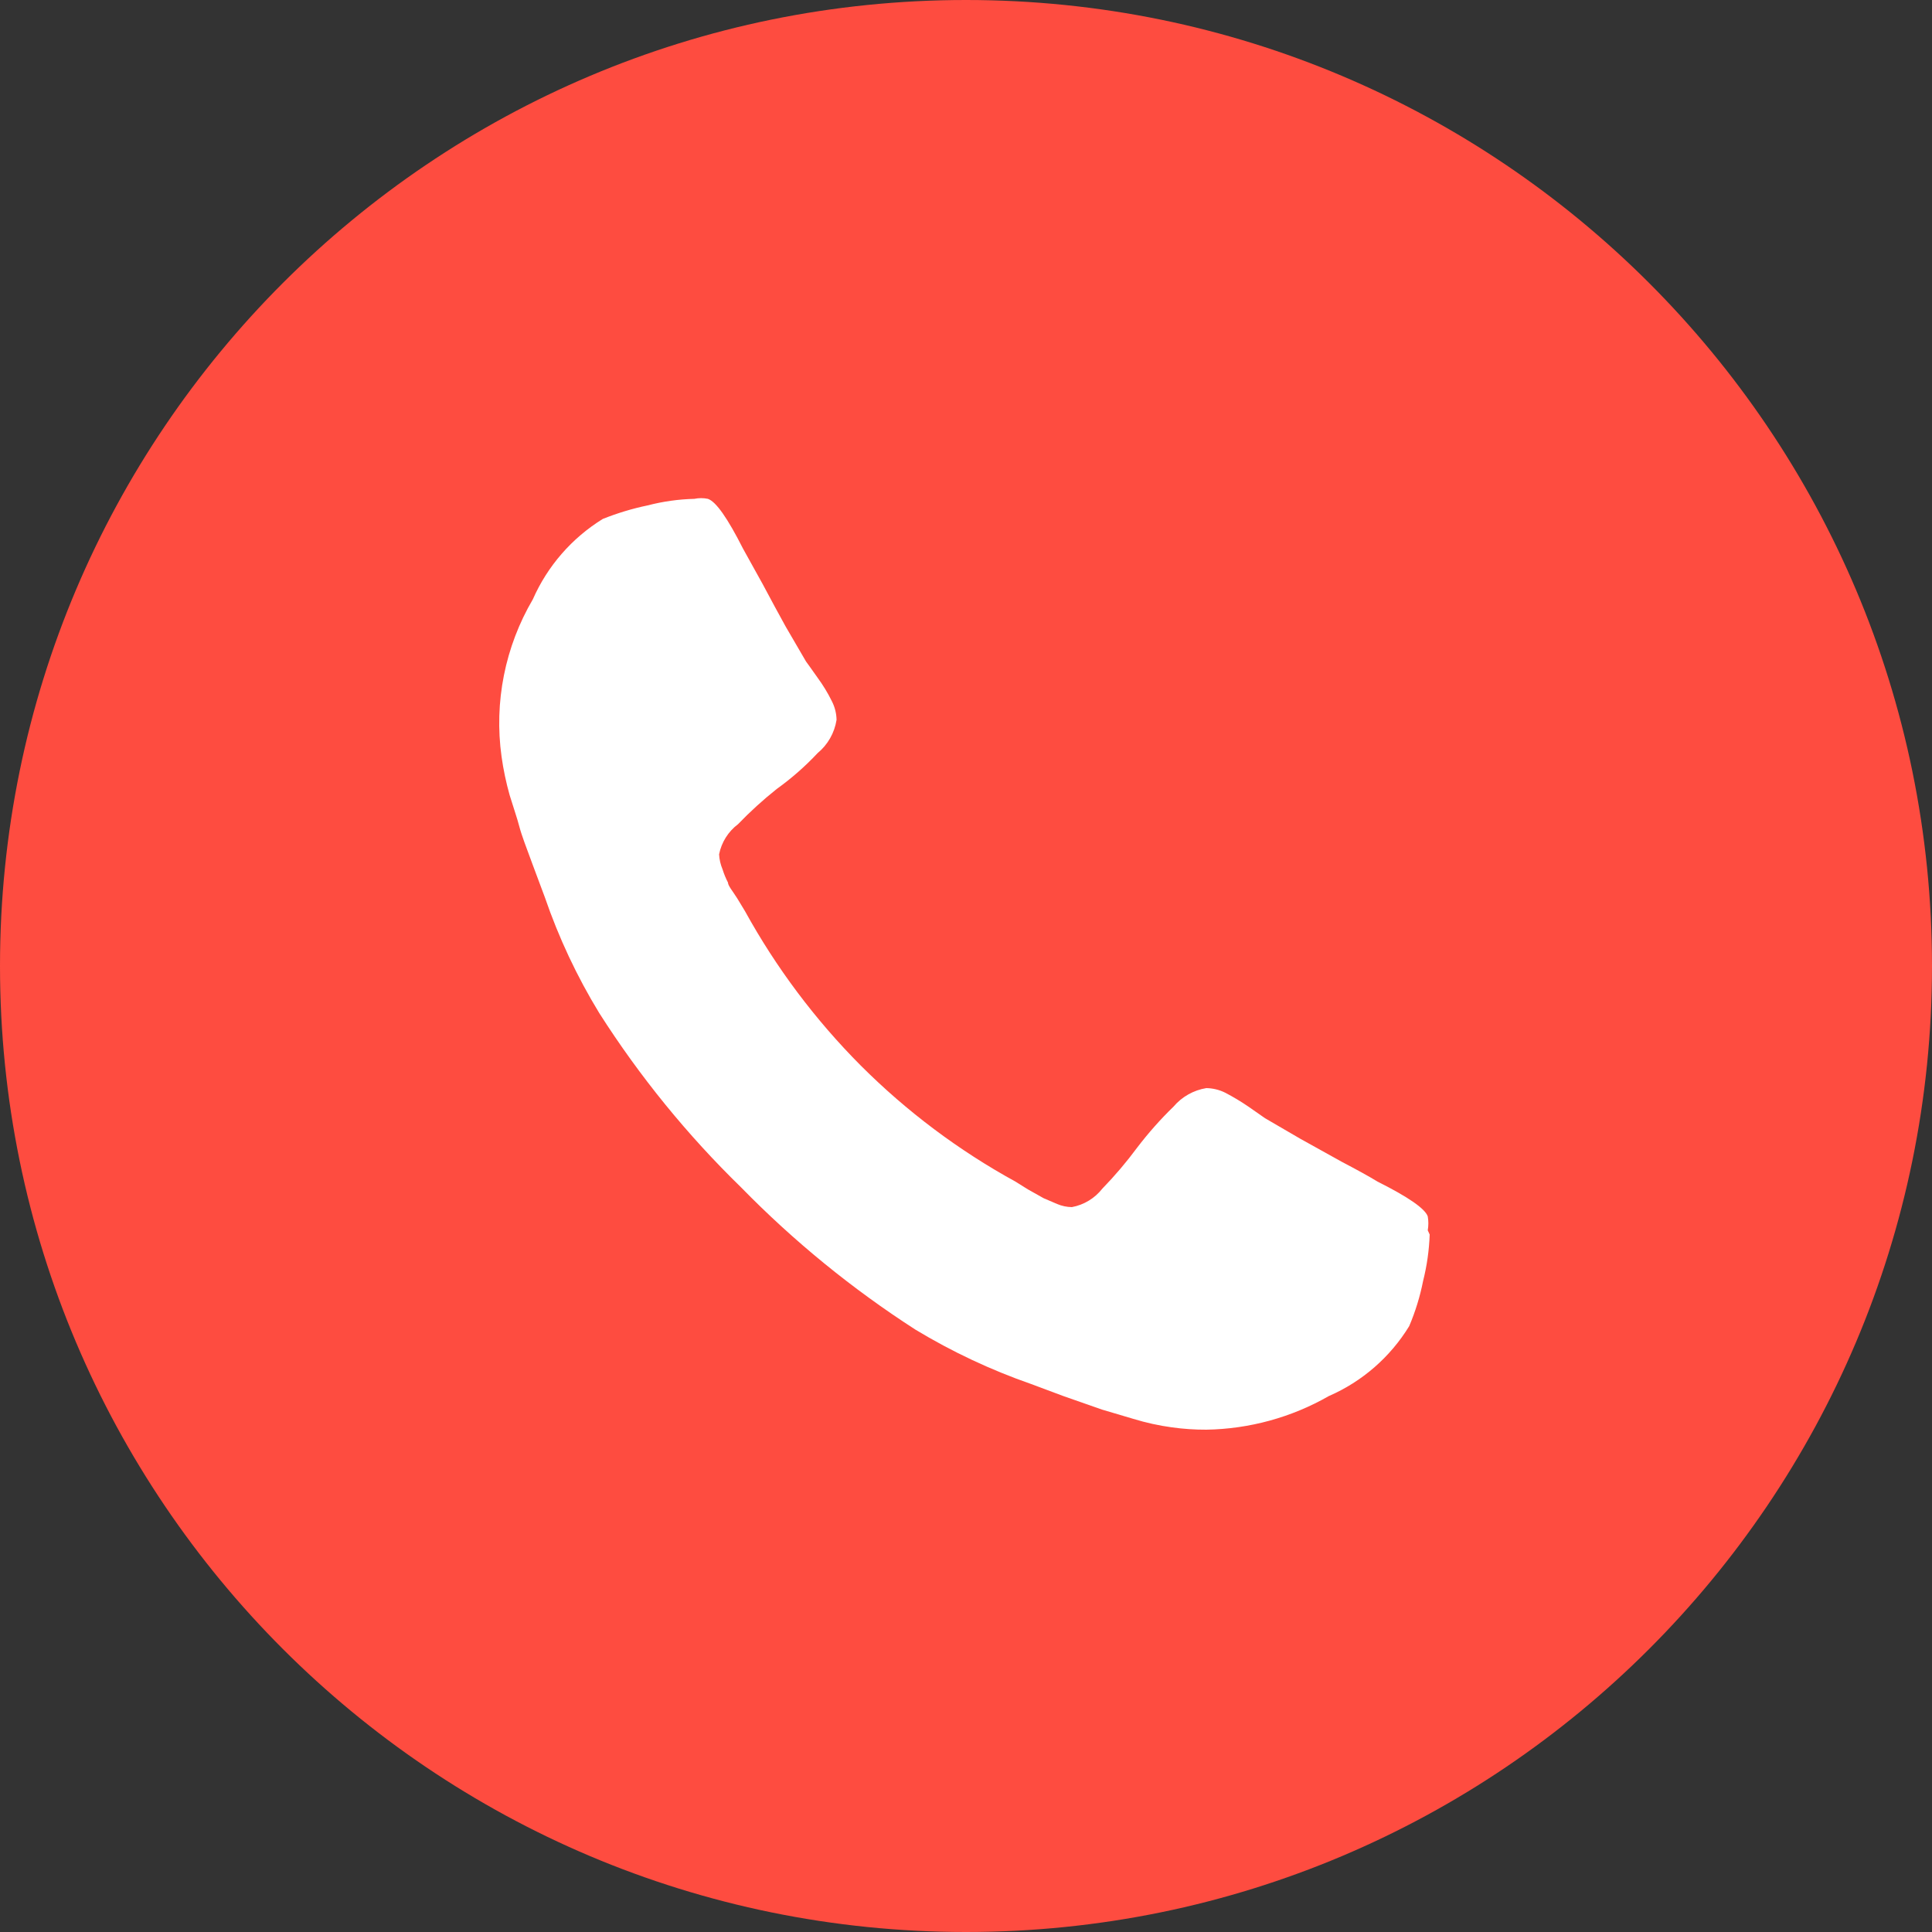 <svg width="50" height="50" viewBox="0 0 50 50" fill="none" xmlns="http://www.w3.org/2000/svg">
<rect x="0" y="0" width="50" height="50" fill="#333333" stroke="none"/>
<path d="M25 50C38.807 50 50 38.807 50 25C50 11.193 38.807 0 25 0C11.193 0 0 11.193 0 25C0 38.807 11.193 50 25 50Z" fill="#FE4C40"/>
<path d="M37 31.95C36.986 32.355 36.929 32.757 36.83 33.15C36.751 33.551 36.63 33.944 36.47 34.32C35.979 35.123 35.253 35.755 34.39 36.13C33.424 36.683 32.333 36.982 31.22 37C30.922 37.001 30.625 36.981 30.33 36.94C29.991 36.894 29.657 36.82 29.33 36.72L28.52 36.48L27.52 36.13L26.69 35.82C25.644 35.456 24.638 34.983 23.69 34.41C22.054 33.356 20.541 32.122 19.18 30.73C17.787 29.373 16.555 27.86 15.51 26.22C14.932 25.274 14.46 24.268 14.1 23.22L13.79 22.39C13.62 21.93 13.5 21.62 13.44 21.39C13.38 21.16 13.3 20.94 13.19 20.58C13.098 20.252 13.027 19.918 12.98 19.58C12.784 18.171 13.07 16.737 13.79 15.51C14.169 14.649 14.8 13.924 15.6 13.43C15.976 13.28 16.364 13.162 16.76 13.08C17.156 12.977 17.561 12.92 17.97 12.91C18.085 12.886 18.205 12.886 18.32 12.91C18.53 12.98 18.83 13.41 19.23 14.2L19.74 15.12C19.95 15.52 20.15 15.88 20.33 16.21L20.86 17.12C20.86 17.12 21 17.31 21.16 17.54C21.301 17.732 21.425 17.936 21.53 18.15C21.606 18.299 21.647 18.463 21.65 18.63C21.597 18.967 21.423 19.273 21.16 19.49C20.838 19.834 20.483 20.145 20.1 20.42C19.747 20.701 19.413 21.005 19.1 21.33C18.846 21.521 18.672 21.799 18.61 22.11C18.617 22.244 18.648 22.376 18.7 22.5C18.737 22.617 18.783 22.731 18.84 22.84C18.84 22.92 18.96 23.06 19.08 23.25L19.28 23.58C20.088 25.047 21.098 26.393 22.28 27.58C23.465 28.764 24.811 29.774 26.28 30.58L26.6 30.78L27.01 31.01L27.36 31.16C27.48 31.211 27.609 31.238 27.74 31.24C28.053 31.182 28.334 31.011 28.53 30.76C28.854 30.427 29.154 30.073 29.43 29.7C29.717 29.324 30.031 28.969 30.37 28.64C30.587 28.384 30.889 28.214 31.22 28.16C31.39 28.163 31.558 28.204 31.71 28.28C31.917 28.388 32.117 28.508 32.31 28.64L32.74 28.94L33.65 29.47L34.73 30.07C35.13 30.28 35.44 30.45 35.65 30.58C36.45 30.98 36.88 31.28 36.95 31.48C36.971 31.599 36.971 31.721 36.95 31.84L37 31.95Z" fill="white"/>
</svg>
